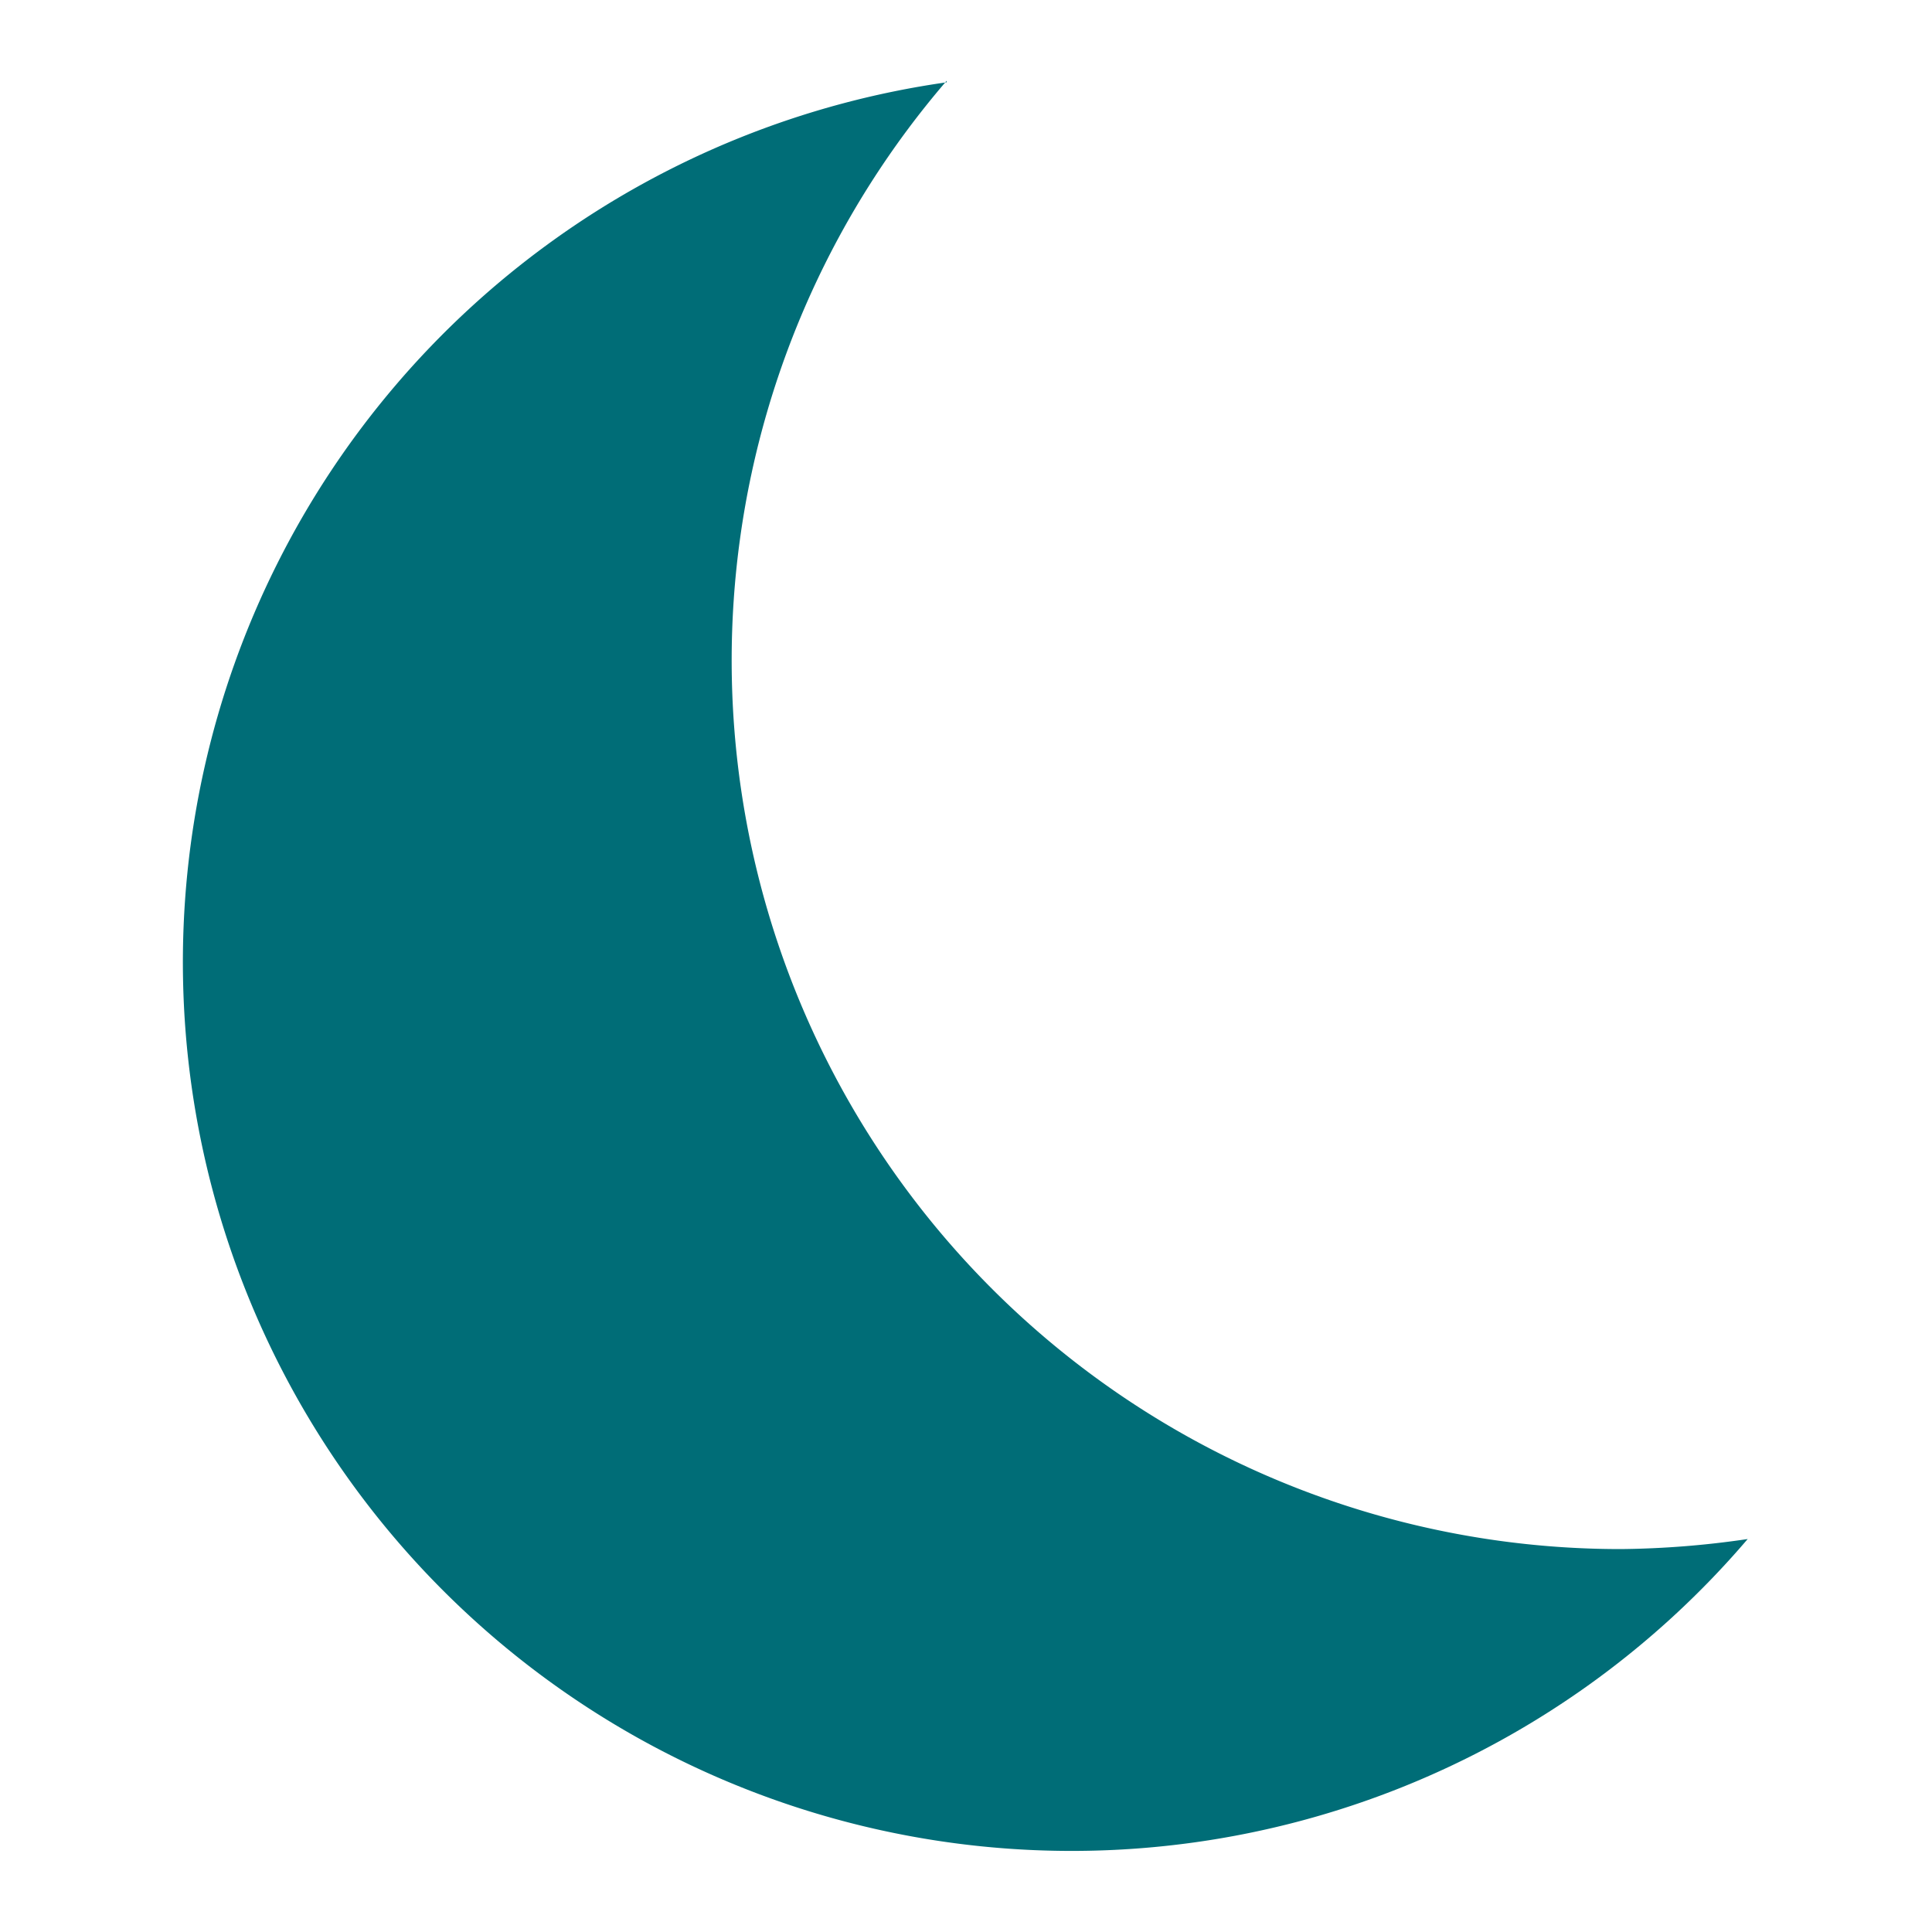 <svg id="Calque_1" data-name="Calque 1" xmlns="http://www.w3.org/2000/svg" viewBox="0 0 50 50"><defs><style>.cls-1{fill:#006d77;}.cls-2{fill:none;}</style></defs><path class="cls-1" d="M24.5,2.13a23,23,0,1,0,20.73,37.7,23.78,23.78,0,0,1-3.28.26,23,23,0,0,1-17.45-38Z"/><rect class="cls-2" width="50" height="50"/></svg>